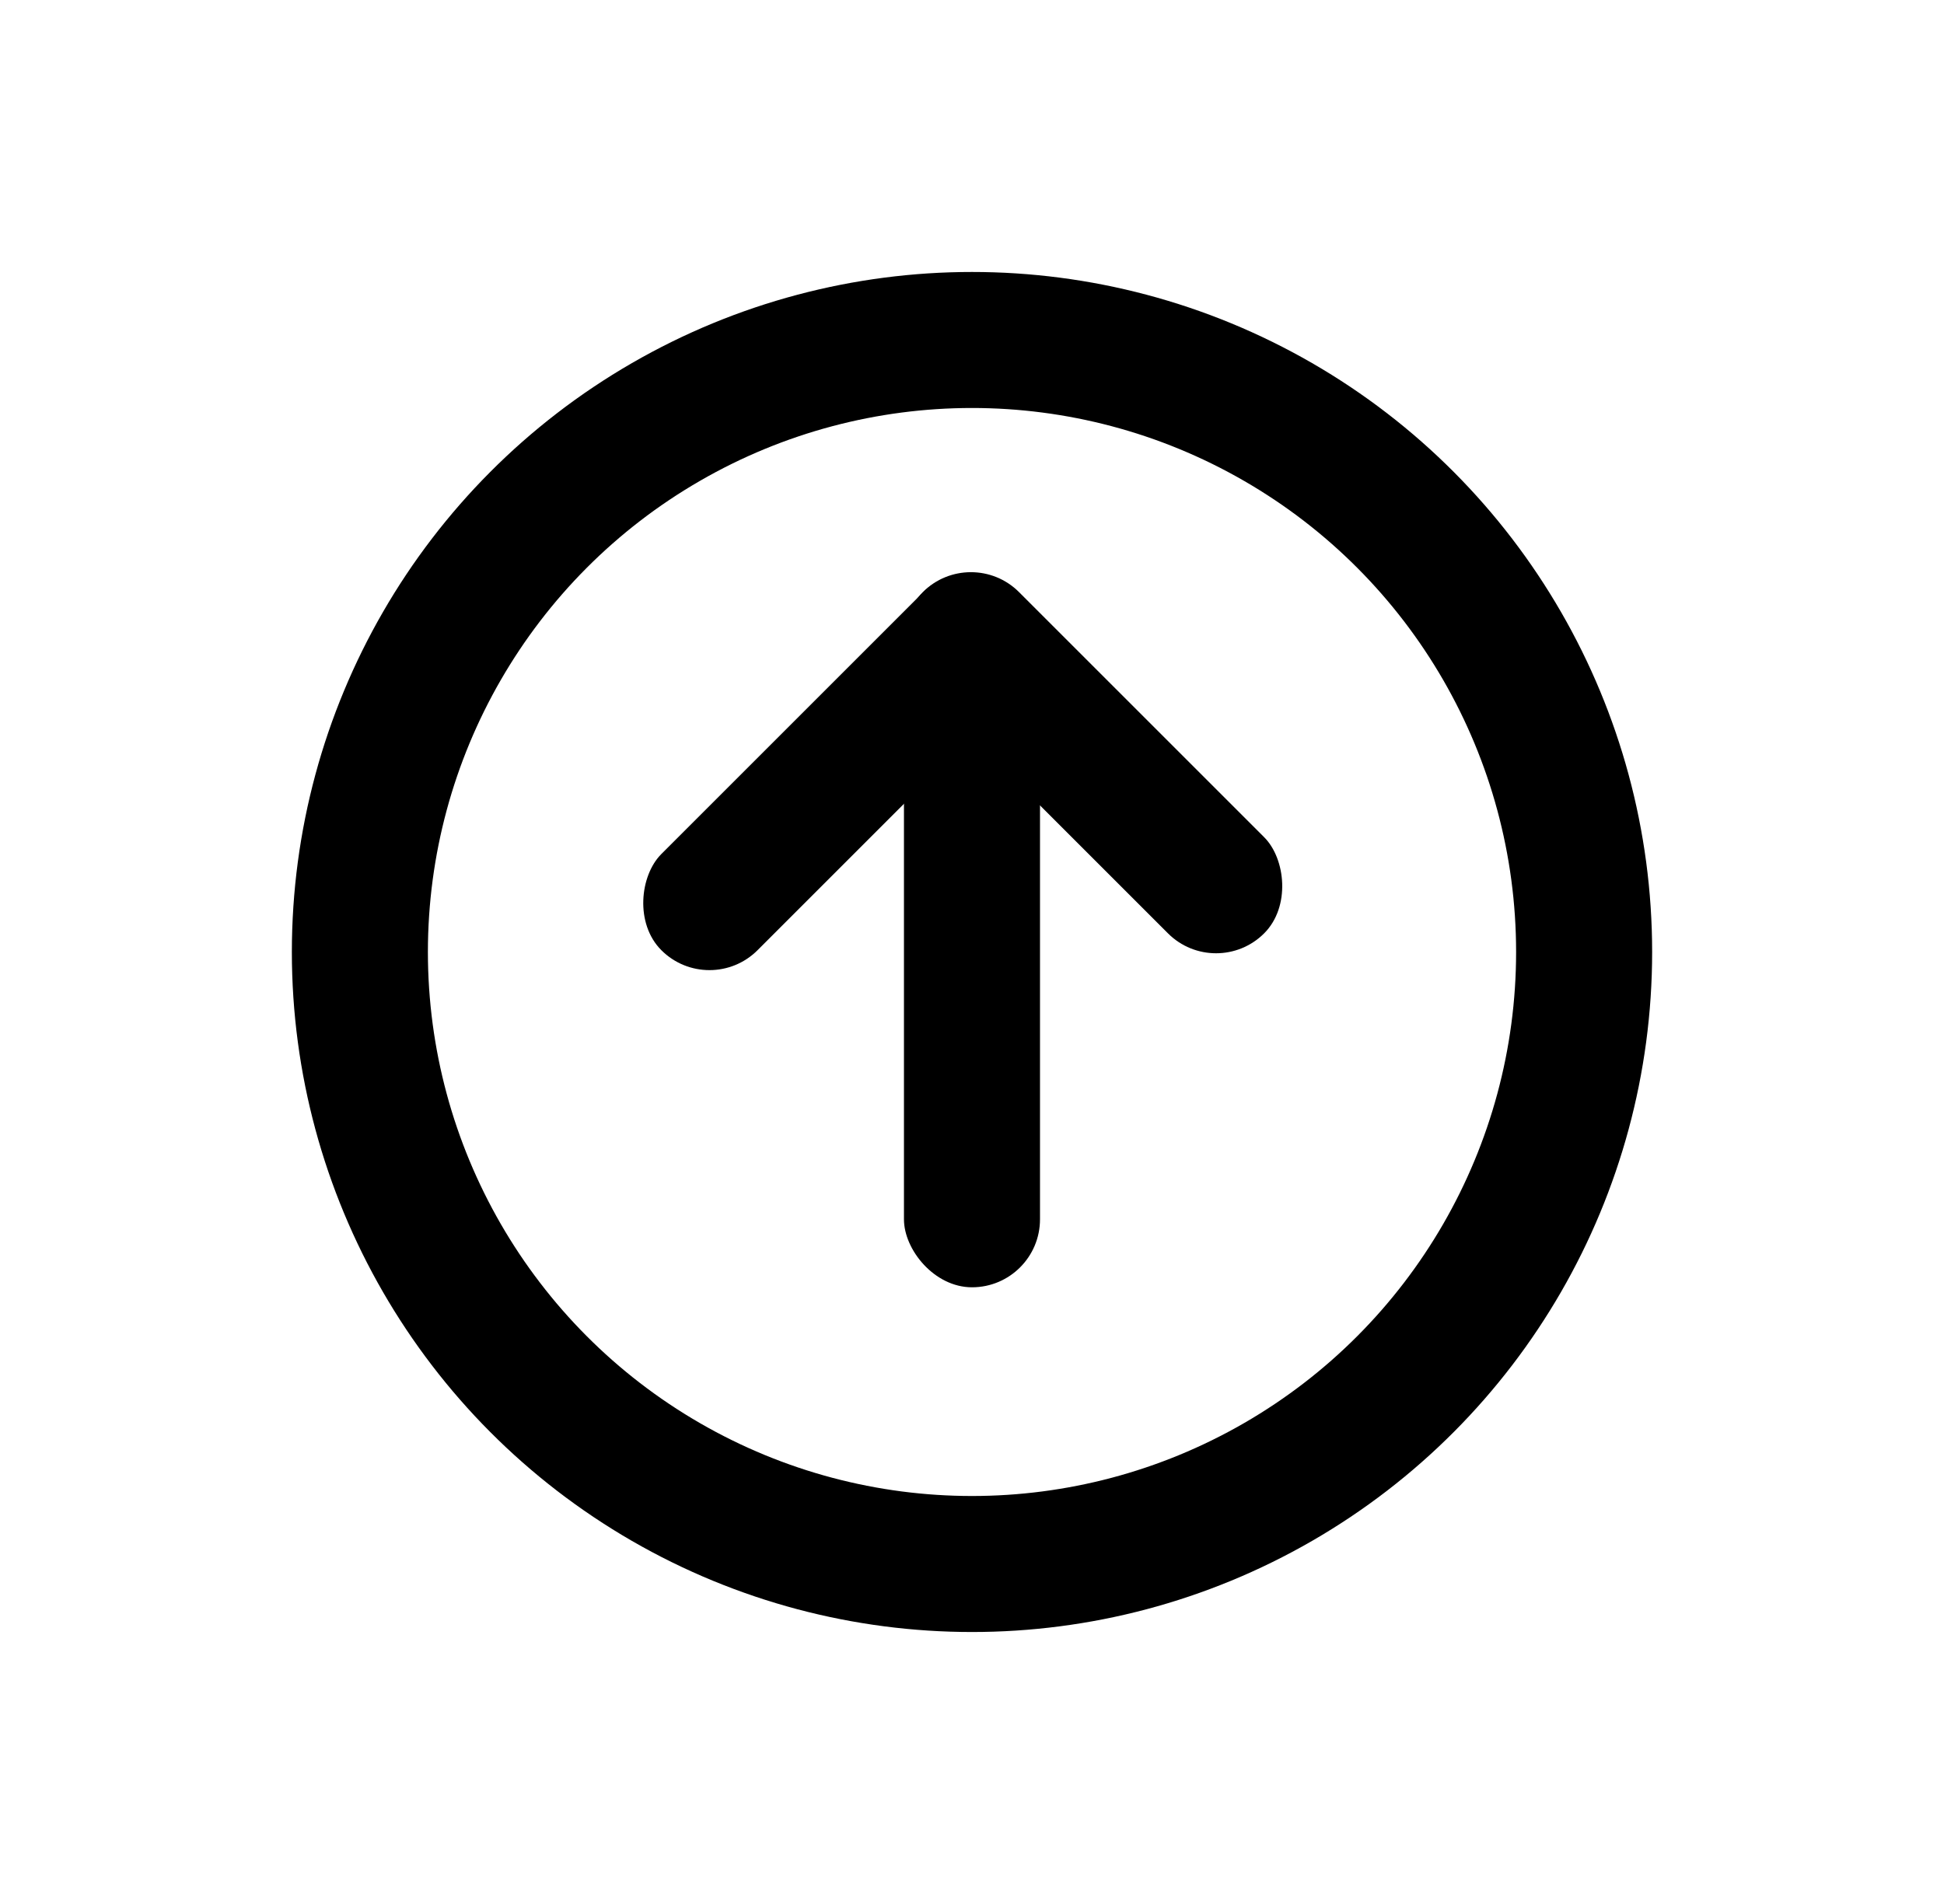 <svg width="49" height="48" viewBox="0 0 49 48" fill="none" xmlns="http://www.w3.org/2000/svg">
<circle cx="24.5" cy="24" r="15.429" stroke="black" stroke-width="3.429"/>
<rect x="22.785" y="17.882" width="3.429" height="14.571" rx="1.714" fill="black"/>
<rect x="24.469" y="13.731" width="3.429" height="12.744" rx="1.714" transform="rotate(45 24.469 13.731)" fill="black"/>
<rect width="3.429" height="12.168" rx="1.714" transform="matrix(-0.707 0.707 0.707 0.707 24.473 13.715)" fill="black"/>
</svg>
